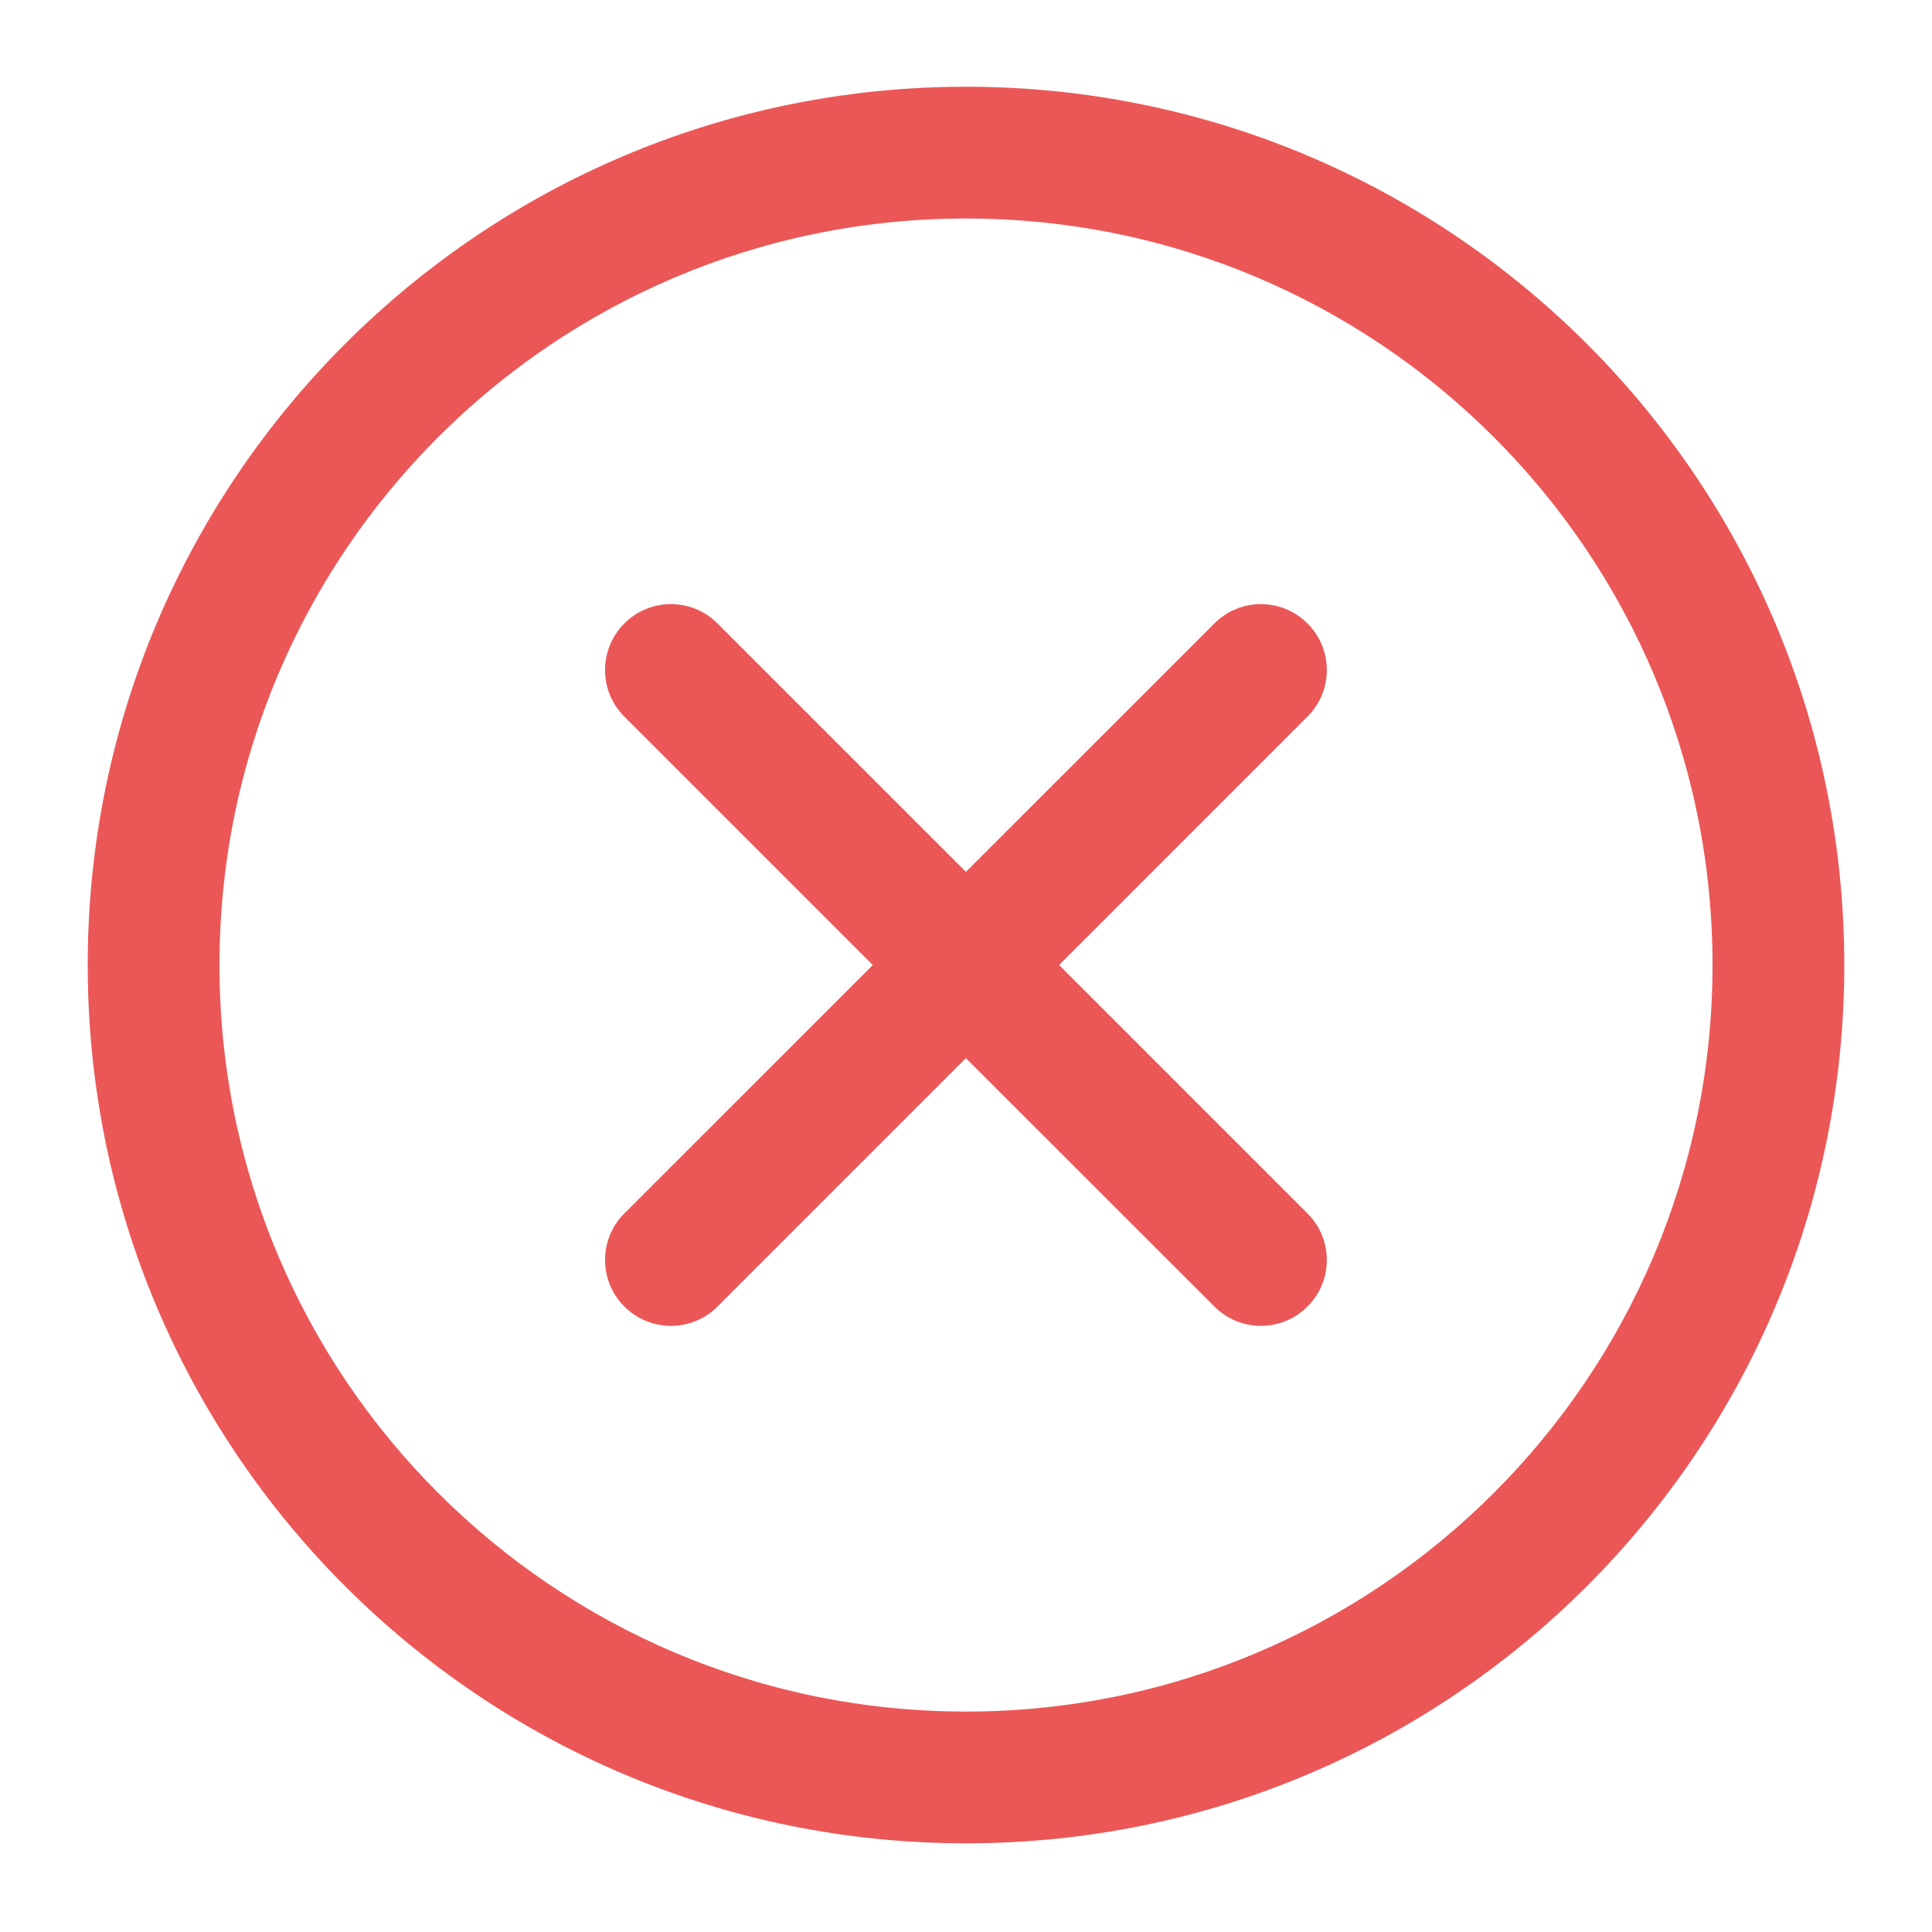 <svg width="20" height="20" viewBox="0 0 20 20" fill="none" xmlns="http://www.w3.org/2000/svg">
<g clip-path="url(#clip0_8335_87681)">
<path d="M10 0.898C4.979 0.898 0.908 4.969 0.908 9.99C0.908 15.011 4.979 19.082 10 19.082C15.021 19.082 19.092 15.011 19.092 9.99C19.092 4.969 15.021 0.898 10 0.898ZM10 17.718C5.732 17.718 2.272 14.258 2.272 9.99C2.272 5.722 5.732 2.262 10 2.262C14.268 2.262 17.728 5.722 17.728 9.99C17.728 14.258 14.268 17.718 10 17.718Z" fill="#EB5757"/>
<path d="M13.535 6.454C13.268 6.187 12.837 6.187 12.571 6.454L9.999 9.025L7.428 6.454C7.161 6.187 6.73 6.187 6.463 6.454C6.197 6.72 6.197 7.152 6.463 7.418L9.035 9.99L6.463 12.561C6.197 12.827 6.197 13.259 6.463 13.525C6.73 13.792 7.162 13.792 7.428 13.525L9.999 10.954L12.571 13.525C12.837 13.792 13.269 13.792 13.535 13.525C13.802 13.259 13.802 12.828 13.535 12.561L10.964 9.99L13.535 7.418C13.802 7.152 13.802 6.72 13.535 6.454Z" fill="#EB5757"/>
</g>
<defs>
<clipPath id="clip0_8335_87681">
<rect width="20" height="20" fill="white"/>
</clipPath>
</defs>
</svg>
